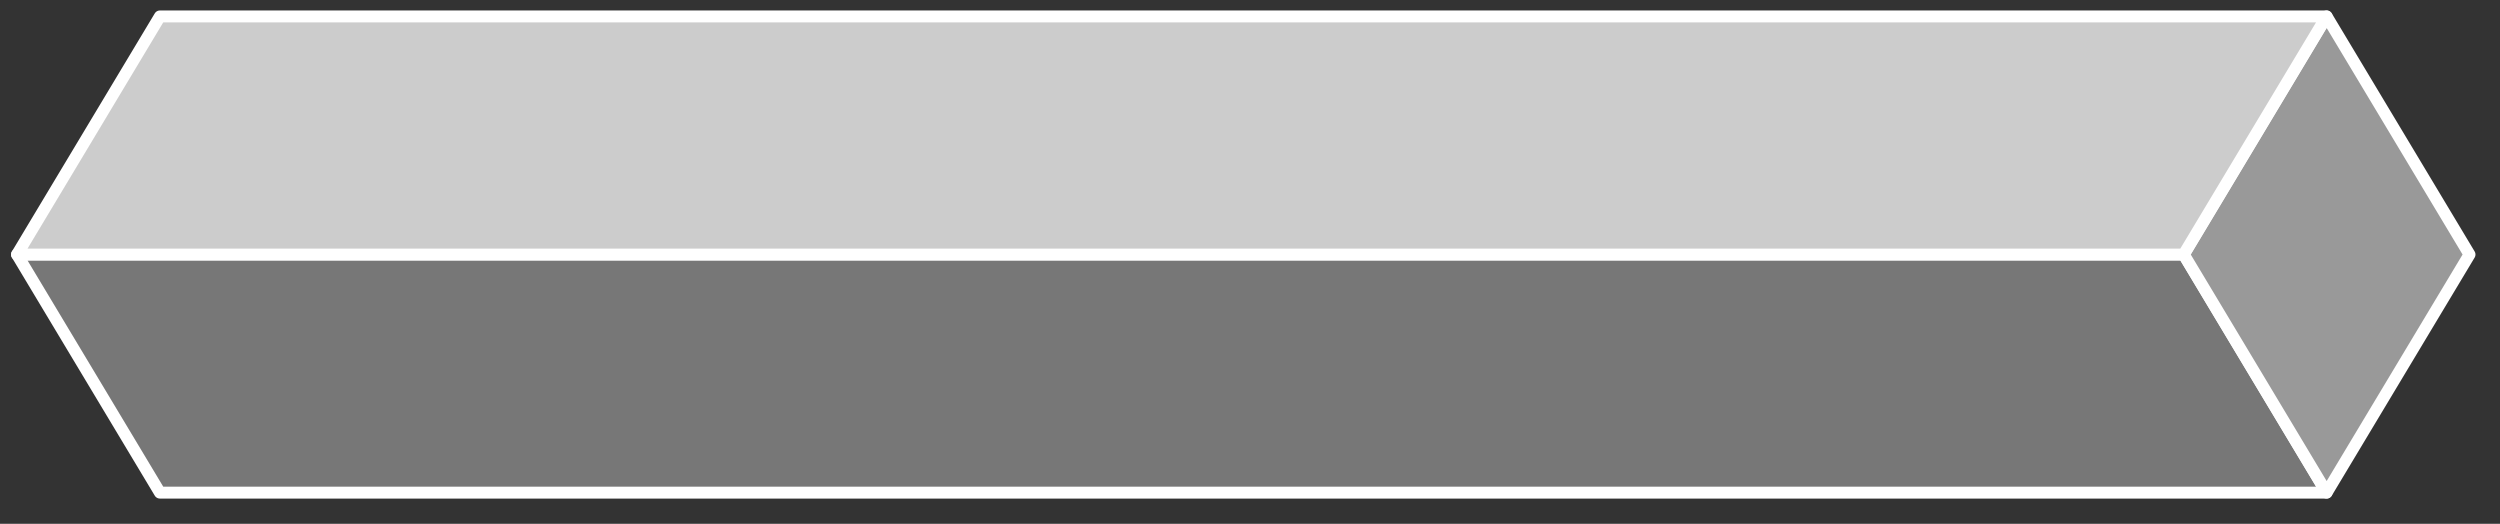 <svg viewBox="0 1 105 22" xmlns="http://www.w3.org/2000/svg">
  <rect x="0" y="1" width="105" height="22" fill="#333333" stroke="none"/>
  <g stroke="#fff" stroke-linejoin="round" stroke-width=".5">
    <g transform="translate(-45,-132)" id="g10">
      <path d="m45.715 143.69 6 10h91l-6-10z" fill="#777"/>
      <path d="m142.72 133.69 6 10-6 10-6-10z" fill="#999"/>
      <path d="m45.715 143.69h91l6-10h-91z" fill="#ccc"/>
    </g>
  </g>
</svg>
